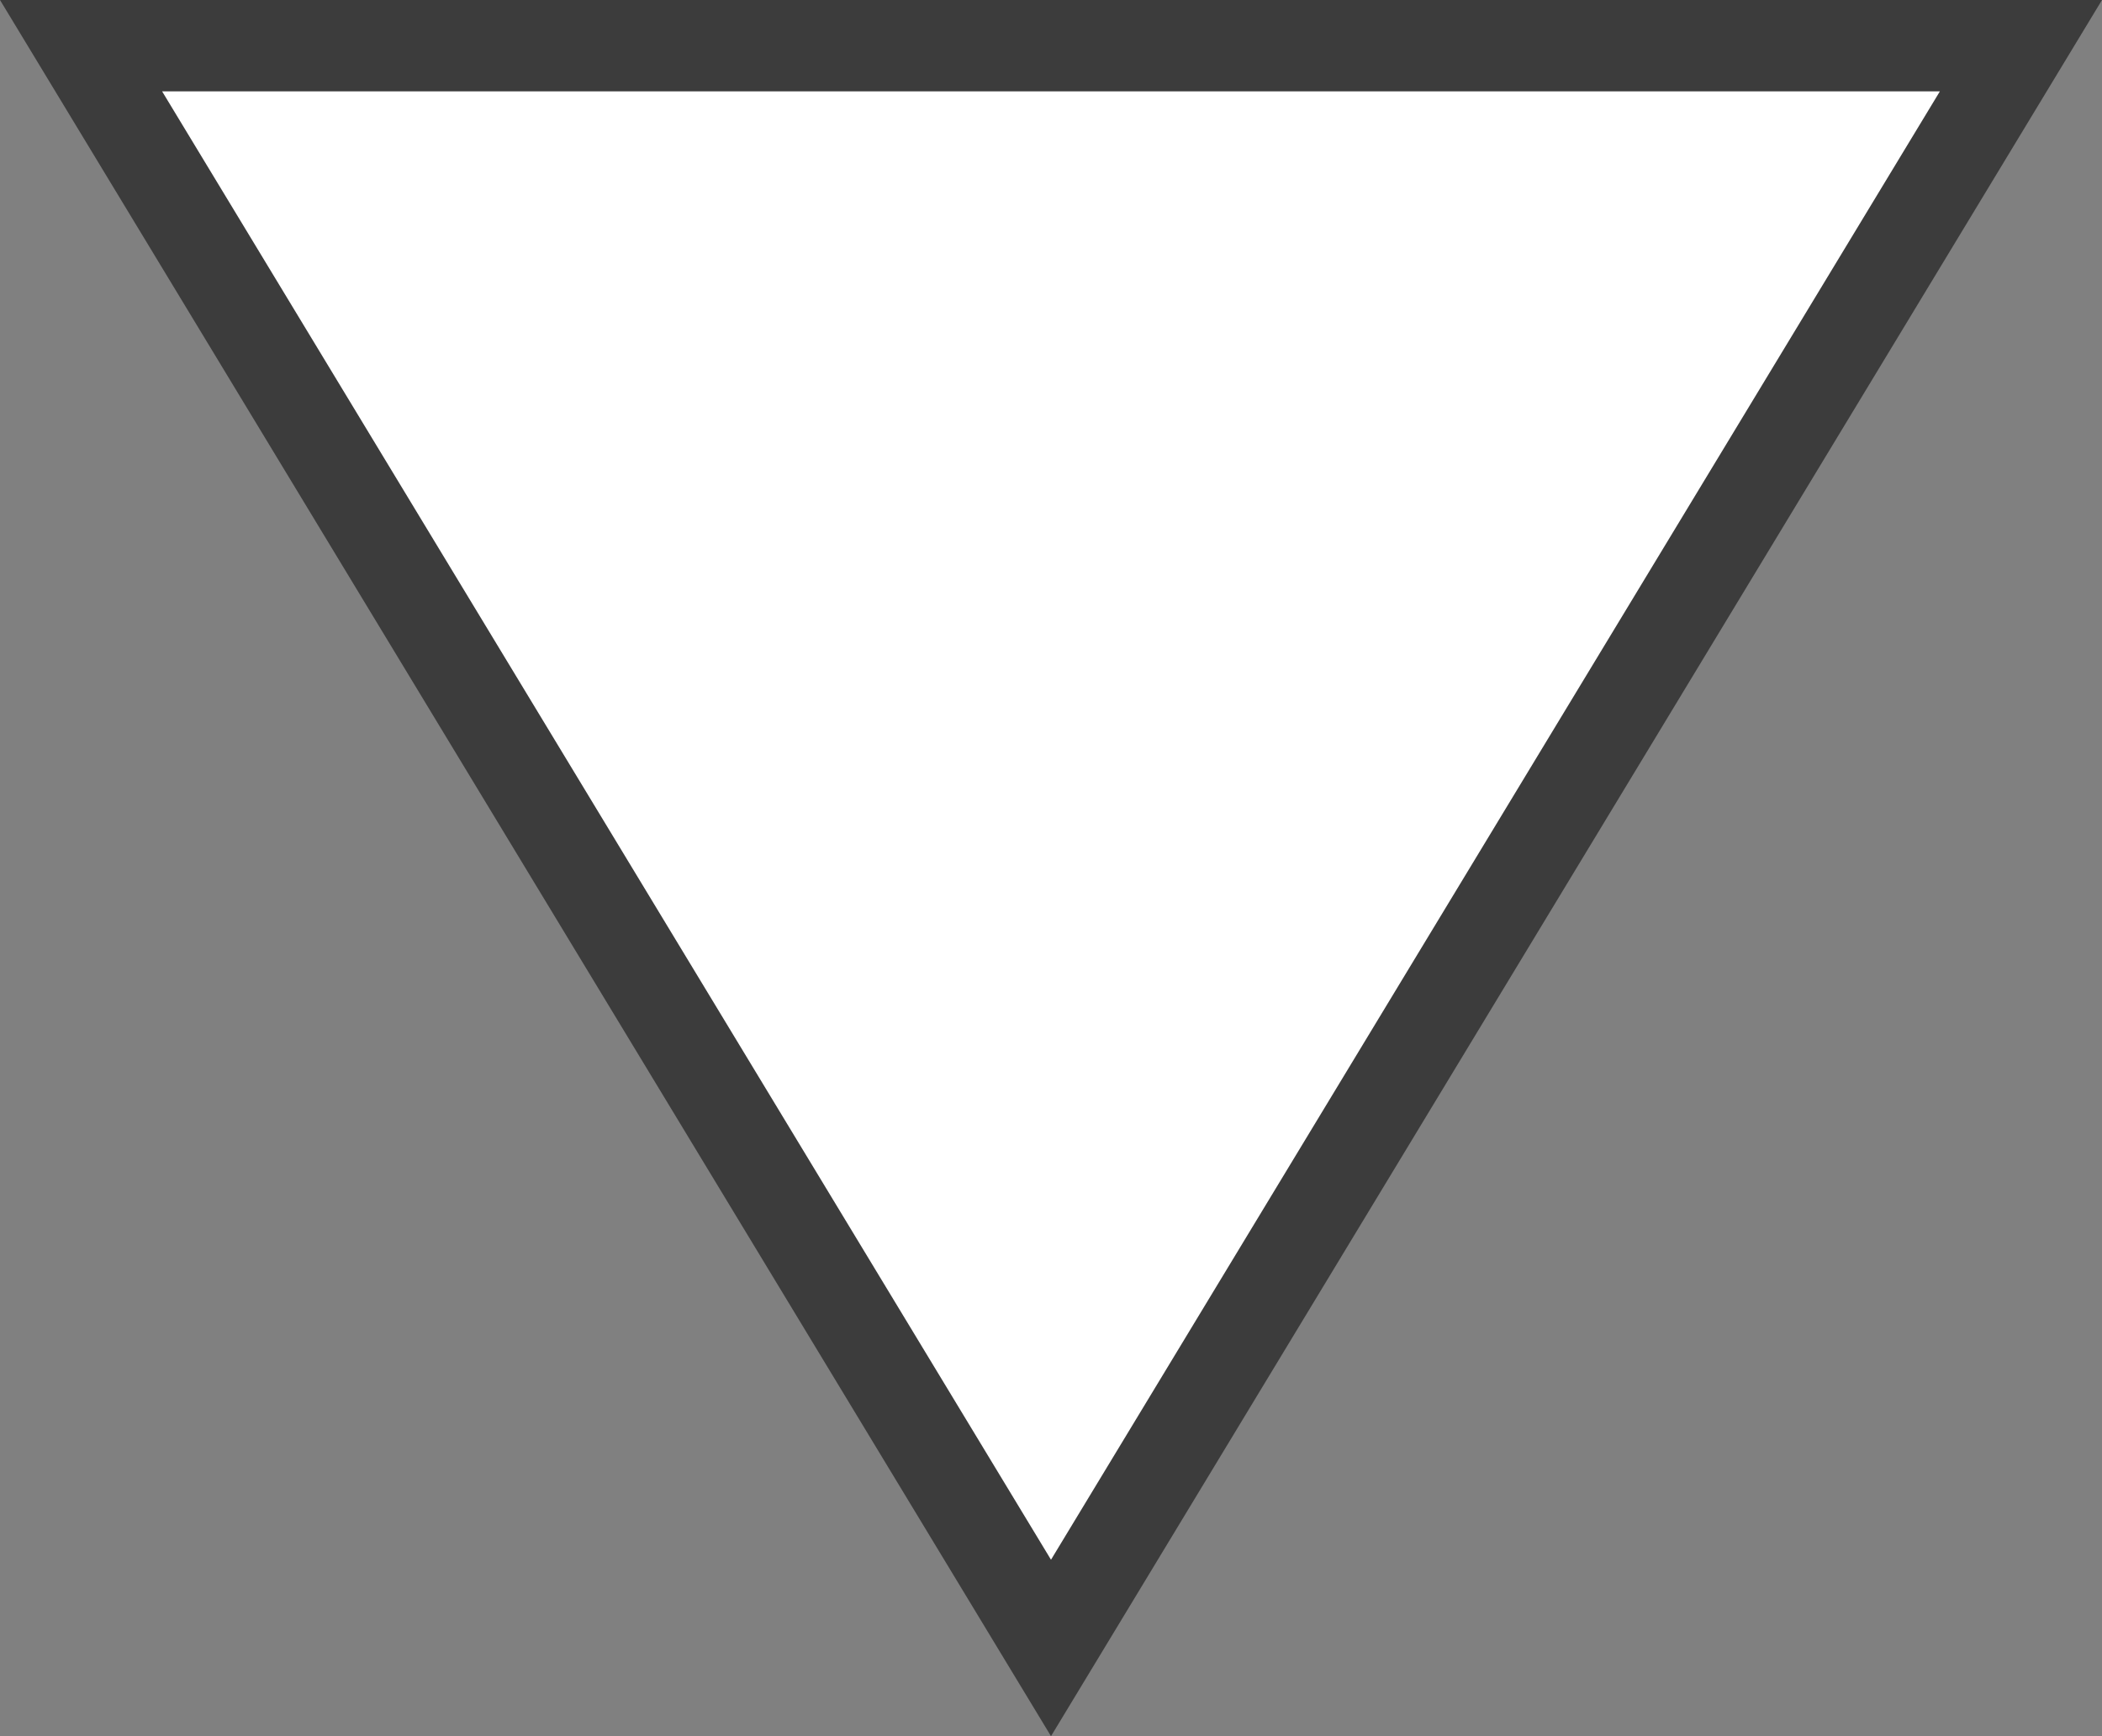 <svg xmlns="http://www.w3.org/2000/svg" width="23" height="19" viewBox="0 0 23 19">
  <rect x="0" y="0" width="23" height="19" fill="#808080" stroke="none"/>
  <g id="Path_1" data-name="Path 1" transform="translate(23 19) rotate(180)" fill="#fff">
    <path d="M 22.113 18.5 L 0.887 18.5 L 11.5 0.966 L 22.113 18.5 Z" stroke="none"/>
    <path d="M 11.5 1.931 L 1.774 18 L 21.226 18 L 11.5 1.931 M 11.5 0 L 23 19 L 0 19 L 11.5 0 Z" stroke="none" fill="#3c3c3c"/>
  </g>
</svg>
